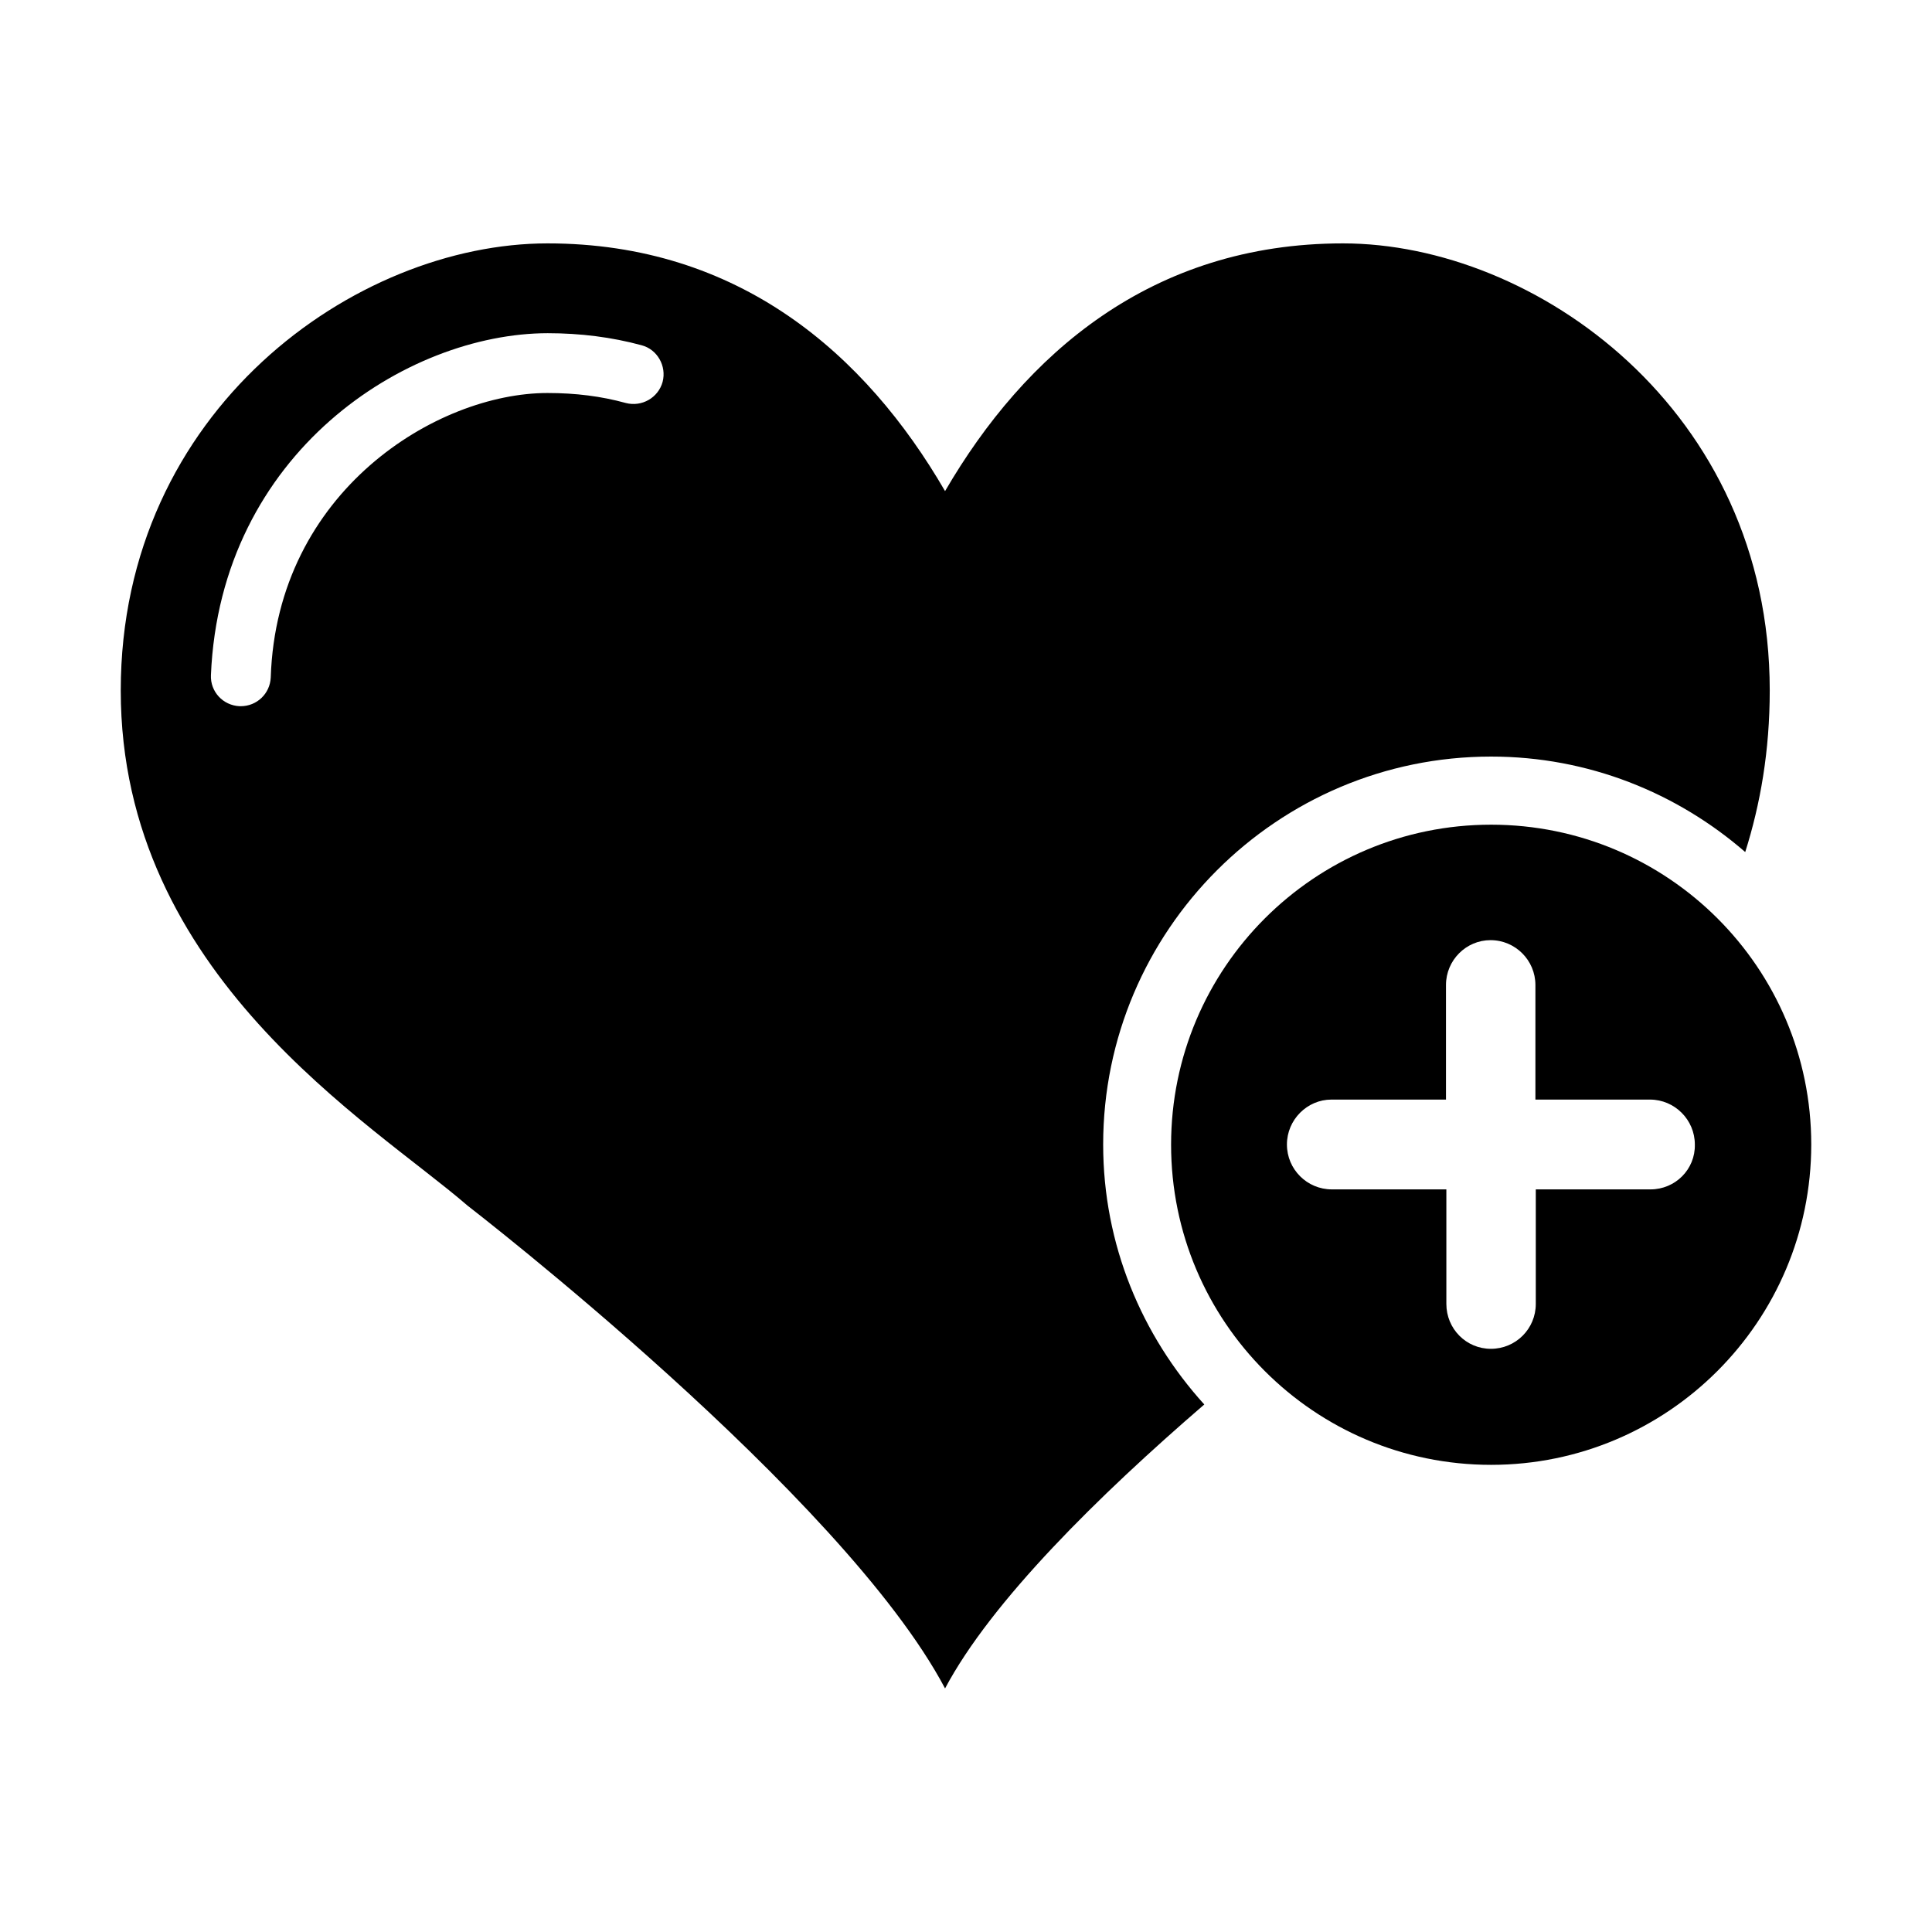 <?xml version="1.0" standalone="no"?><!DOCTYPE svg PUBLIC "-//W3C//DTD SVG 1.1//EN" "http://www.w3.org/Graphics/SVG/1.1/DTD/svg11.dtd"><svg t="1637648449492" class="icon" viewBox="0 0 1024 1024" version="1.1" xmlns="http://www.w3.org/2000/svg" p-id="5750" xmlns:xlink="http://www.w3.org/1999/xlink" width="200" height="200"><defs><style type="text/css"></style></defs><path d="M790.3 437.1c-93.6 0-169.6 75.9-169.6 169.6s75.9 169.7 169.6 169.7S960 700.3 960 606.6c0-93.6-76-169.5-169.7-169.5z m84.5 193.3H814v60.7c0 13.2-10.6 23.8-23.8 23.8-13.1 0-23.6-10.6-23.6-23.8v-60.7h-60.7c-13.1 0-23.8-10.6-23.8-23.8 0-13.1 10.7-23.8 23.6-23.8h60.7v-60.7c0-13.2 10.7-23.8 23.6-23.8 13.2 0 23.8 10.7 23.8 23.8v60.7h60.7c13.1 0 23.8 10.7 23.8 23.8 0.3 13.2-10.4 23.8-23.5 23.8z" p-id="5751"></path><path d="M790.3 401c51.6 0 98.5 19.2 134.7 50.6 8-25.3 13-53.5 13-85.7C938 217.2 813.4 129 711.8 129s-168.7 58.8-210.9 131.3C458.8 187.7 391.7 129 290.2 129 188.6 129 64 217.2 64 366c0 150.8 133.1 229.1 183.8 273 1 0.8 198.9 153.4 253.1 255.9 24.5-46.2 81.6-102.4 137.4-150.5-33.1-36.5-53.6-84.7-53.6-137.8C584.7 493.2 677 401 790.3 401zM351.2 202.4c-2.3 8.4-11 13.4-19.5 11.2-13-3.6-26.7-5.3-41.5-5.3-58.6 0-143.5 52-146.7 150.8-0.4 8.6-7.4 15.2-15.9 15.2h-0.6c-8.8-0.4-15.6-7.7-15.2-16.5 5-118 103.7-181.1 178.5-181.2 17.3 0 34 2.1 49.8 6.4 8.3 2.2 13.3 11 11.1 19.4z" p-id="5752"></path></svg>